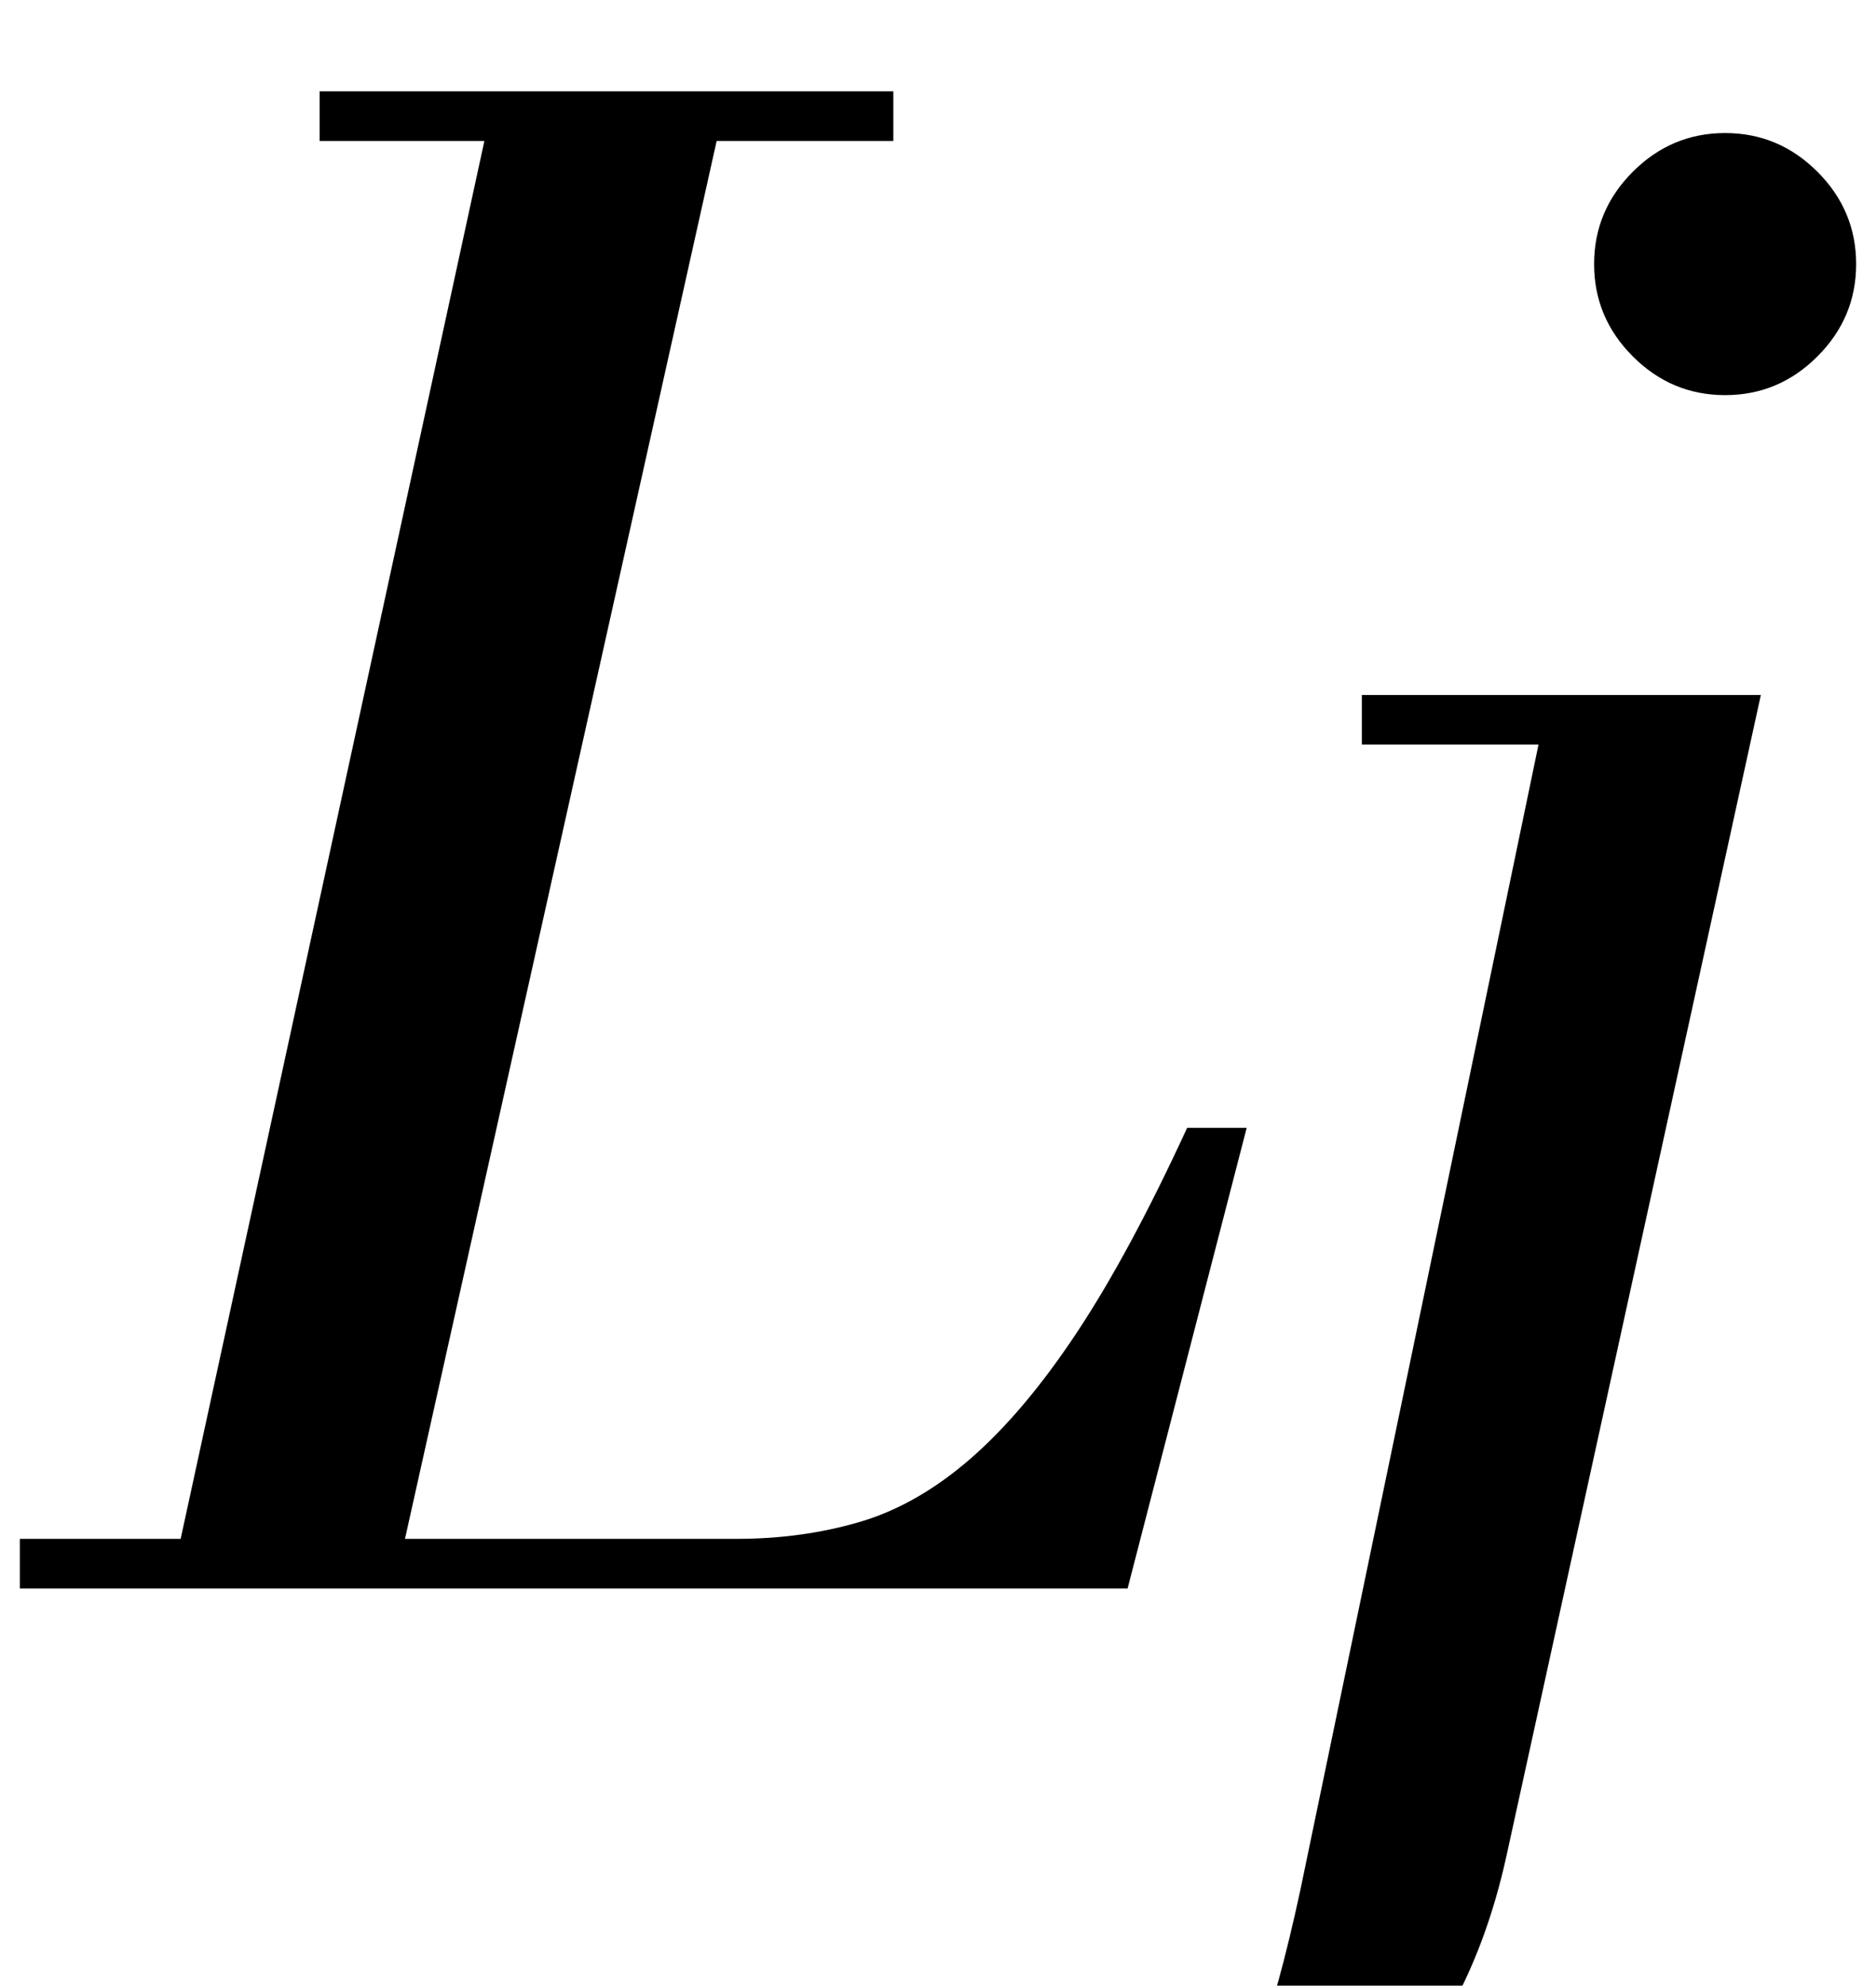 <?xml version="1.0" standalone="no"?>
<!DOCTYPE svg PUBLIC "-//W3C//DTD SVG 1.1//EN" "http://www.w3.org/Graphics/SVG/1.1/DTD/svg11.dtd" >
<svg xmlns="http://www.w3.org/2000/svg" xmlns:xlink="http://www.w3.org/1999/xlink" version="1.1" viewBox="-32 0 945 1000">
  <g transform="matrix(1 0 0 -1 0 800)">
   <path fill="currentColor"
d="M129 754h289v-25h-89l-157 -704h167q33 0 62 8.5t56 32t53.5 63.5t55.5 103h30l-60 -232h-558v25h81l153 704h-83v25zM654 450h201l-128 -584q-10 -46 -30.5 -81.5t-47.5 -59.5t-57.5 -36.5t-60.5 -12.5q-19 0 -36.5 5t-31.5 14.5t-22.5 23t-8.5 30.5q0 23 14 35.5
t35 12.5q22 0 34.5 -13t12.5 -30q0 -8 -1.5 -17t-1.5 -15q0 -16 22 -16q6 0 14.5 3t18.5 16.5t21 42.5t22 80l120 577h-89v25zM771 667q0 27 19.5 46.5t46.5 19.5t46.5 -19.5t19.5 -46.5t-19.5 -46.5t-46.5 -19.5t-46.5 19.5t-19.5 46.5z" />
  </g>

</svg>
